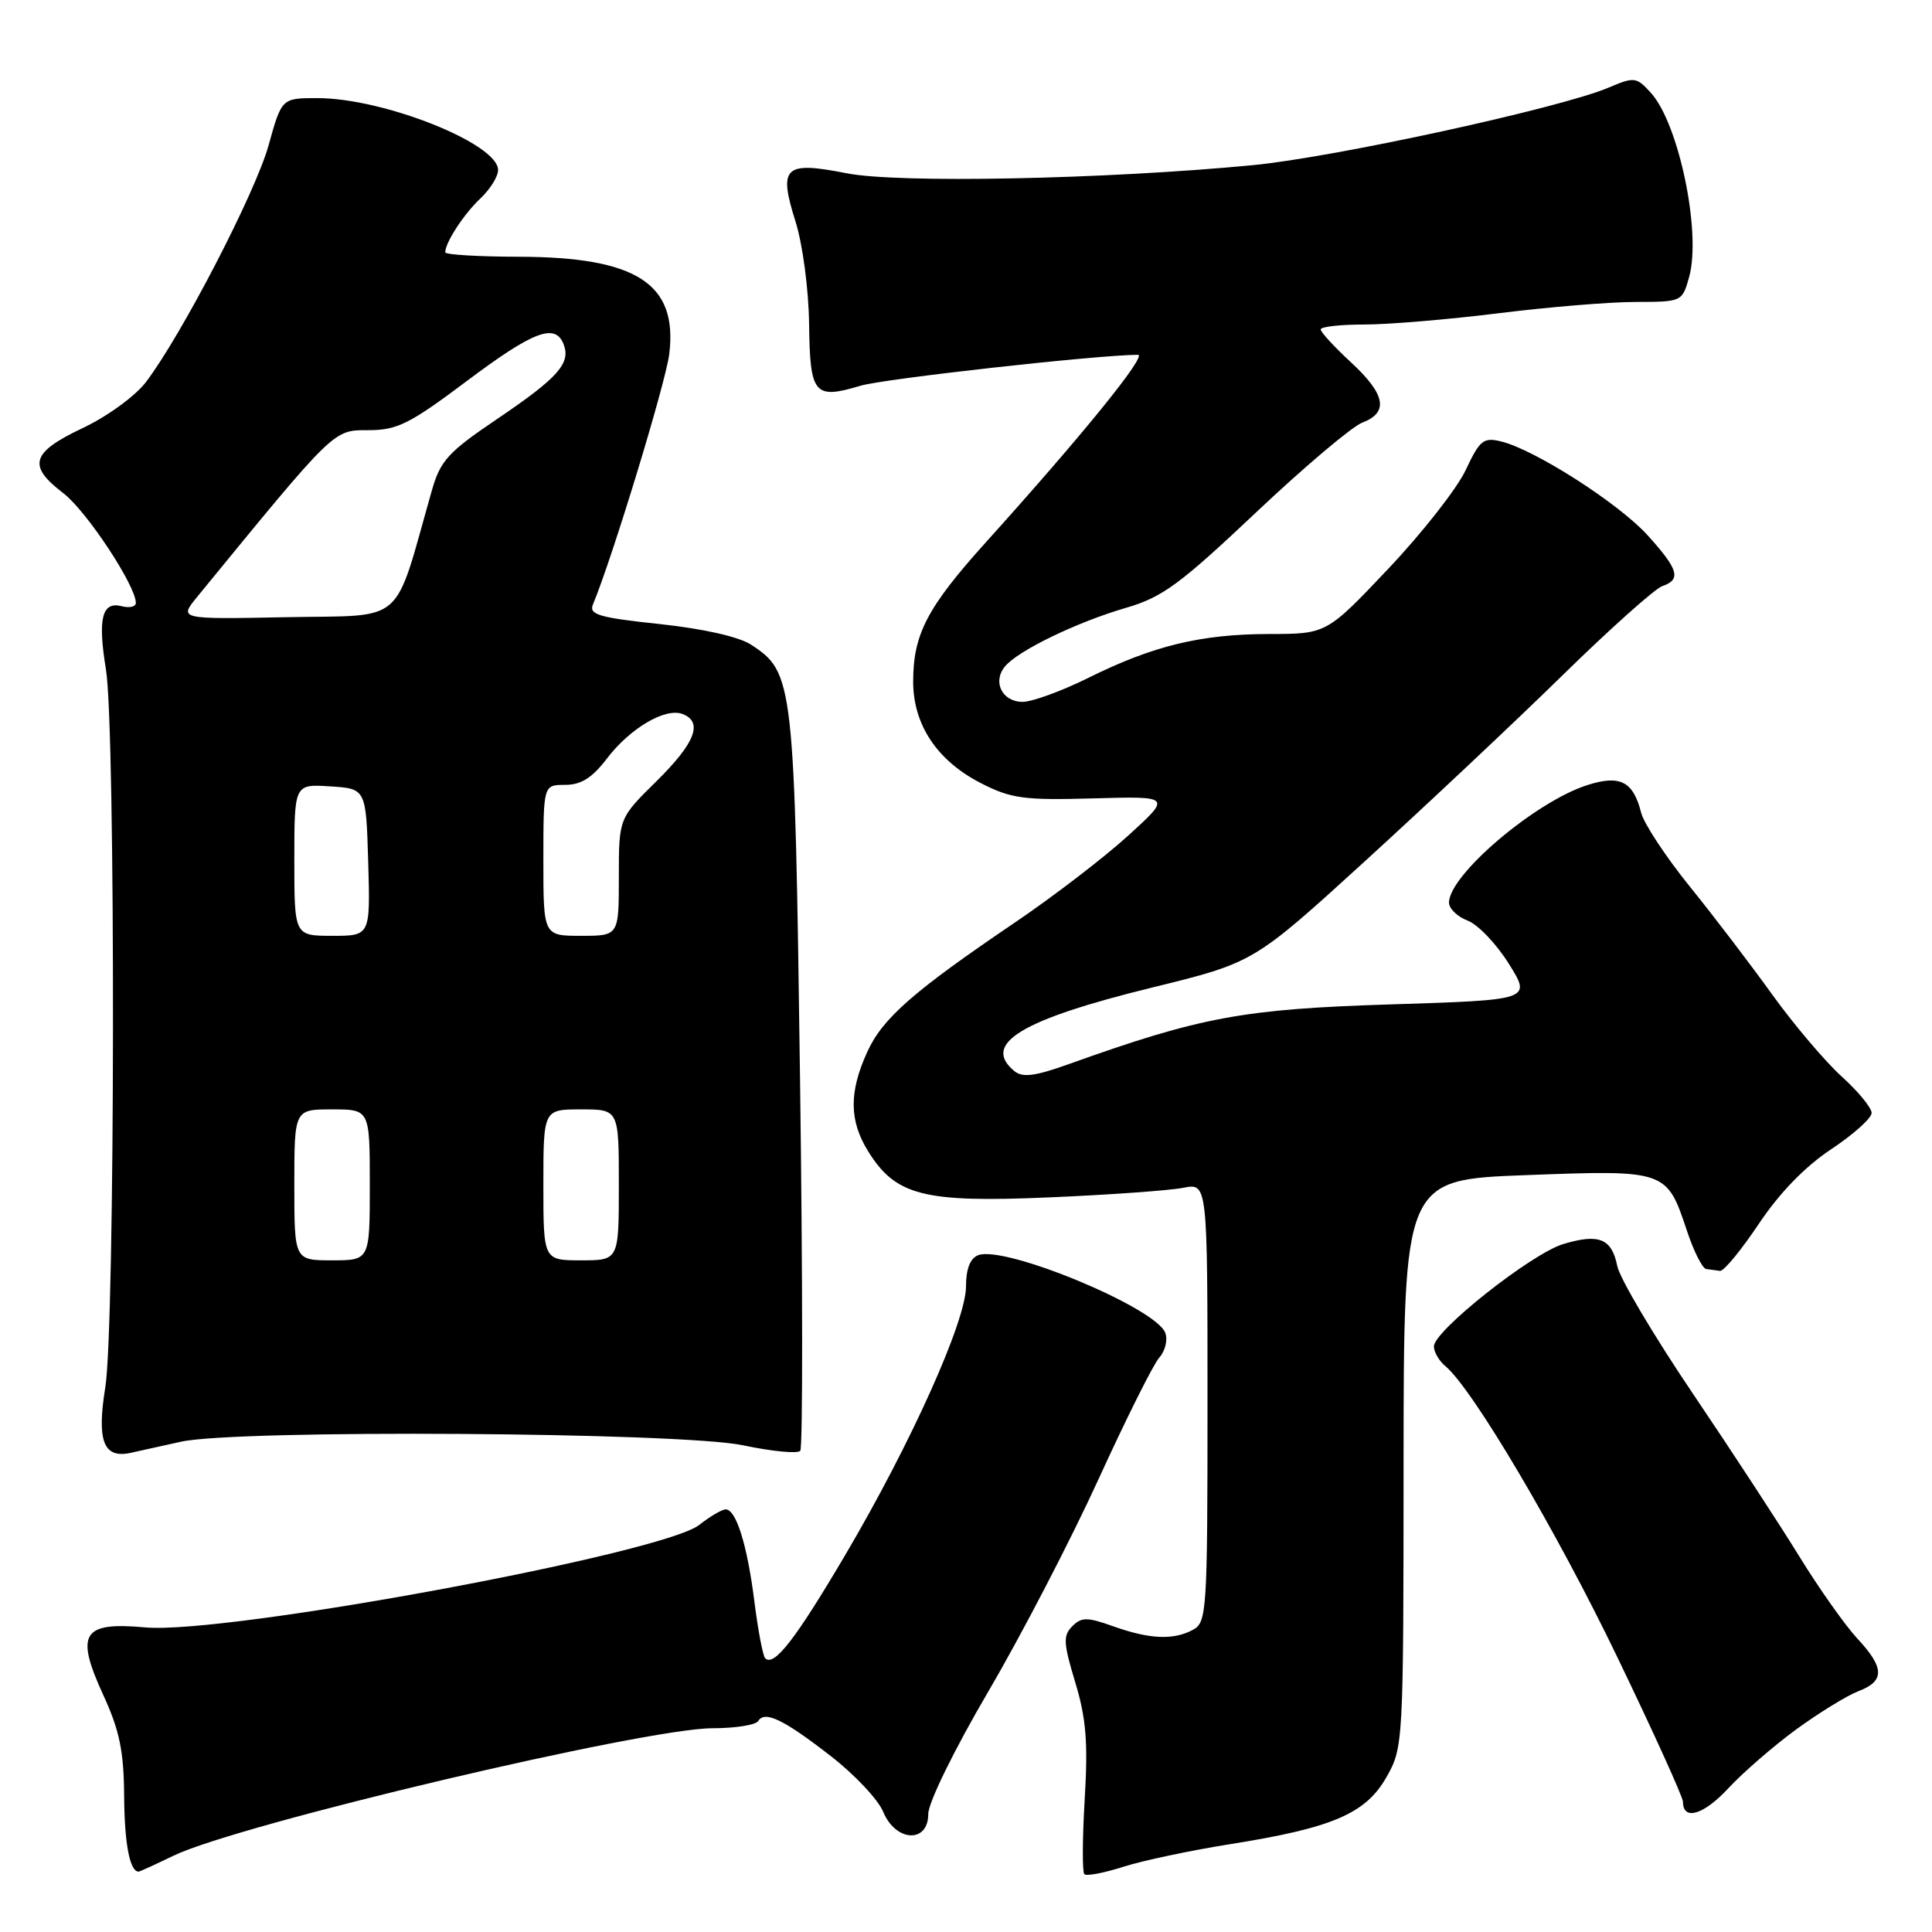 <?xml version="1.0" encoding="UTF-8" standalone="no"?>
<!DOCTYPE svg PUBLIC "-//W3C//DTD SVG 1.1//EN" "http://www.w3.org/Graphics/SVG/1.1/DTD/svg11.dtd" >
<svg xmlns="http://www.w3.org/2000/svg" xmlns:xlink="http://www.w3.org/1999/xlink" version="1.1" viewBox="0 0 256 256">
 <g >
 <path fill="currentColor"
d=" M 163.00 244.36 C 176.56 242.21 180.97 240.32 183.72 235.47 C 185.94 231.55 185.97 231.04 185.98 193.90 C 186.00 156.31 186.00 156.31 202.23 155.71 C 220.81 155.01 220.85 155.03 223.54 163.12 C 224.43 165.80 225.57 168.07 226.08 168.15 C 226.59 168.23 227.41 168.34 227.91 168.40 C 228.41 168.46 230.72 165.65 233.05 162.17 C 235.78 158.08 239.17 154.58 242.64 152.28 C 245.59 150.32 248.00 148.16 248.00 147.47 C 248.00 146.79 246.22 144.62 244.04 142.65 C 241.86 140.68 237.72 135.79 234.83 131.79 C 231.95 127.78 227.01 121.30 223.85 117.40 C 220.70 113.49 217.82 109.12 217.46 107.69 C 216.41 103.52 214.66 102.63 210.29 104.04 C 203.36 106.28 192.00 115.95 192.00 119.60 C 192.00 120.40 193.11 121.47 194.48 121.99 C 195.84 122.51 198.30 125.09 199.94 127.72 C 202.92 132.50 202.92 132.50 184.21 133.09 C 164.73 133.70 159.08 134.75 141.65 140.99 C 137.13 142.61 135.49 142.82 134.40 141.92 C 130.04 138.30 135.30 135.11 152.72 130.84 C 166.12 127.55 166.12 127.55 180.81 114.16 C 188.89 106.79 200.68 95.71 207.00 89.52 C 213.32 83.33 219.29 78.00 220.25 77.67 C 222.80 76.79 222.43 75.48 218.34 70.95 C 214.51 66.71 203.38 59.58 198.89 58.49 C 196.56 57.92 196.07 58.33 194.20 62.31 C 193.05 64.75 188.43 70.64 183.94 75.38 C 175.78 84.00 175.78 84.00 168.14 84.01 C 159.09 84.03 152.78 85.56 144.15 89.85 C 140.65 91.58 136.76 93.00 135.50 93.00 C 132.79 93.00 131.47 90.34 133.17 88.30 C 134.91 86.20 142.69 82.44 149.17 80.55 C 154.00 79.15 156.32 77.45 166.39 67.94 C 172.79 61.89 179.15 56.52 180.51 56.00 C 184.05 54.65 183.60 52.25 179.00 48.00 C 176.80 45.97 175.00 44.01 175.00 43.65 C 175.00 43.29 177.60 43.00 180.79 43.00 C 183.97 43.00 191.96 42.33 198.54 41.51 C 205.12 40.69 213.29 40.01 216.70 40.01 C 222.88 40.00 222.91 39.99 223.83 36.66 C 225.45 30.77 222.45 16.36 218.74 12.29 C 216.83 10.19 216.56 10.16 213.12 11.62 C 206.71 14.33 176.74 20.86 165.96 21.89 C 146.36 23.76 119.00 24.31 112.19 22.96 C 103.93 21.33 103.12 22.09 105.40 29.32 C 106.36 32.38 107.15 38.30 107.21 42.96 C 107.33 52.30 107.88 52.95 114.03 51.11 C 117.11 50.19 145.12 47.06 150.78 47.01 C 152.08 47.00 143.40 57.70 130.62 71.87 C 122.85 80.50 121.00 84.04 121.00 90.32 C 121.00 96.05 124.19 100.82 130.01 103.79 C 133.98 105.82 135.69 106.05 144.87 105.79 C 155.24 105.50 155.24 105.50 149.45 110.76 C 146.27 113.65 139.58 118.78 134.58 122.17 C 120.97 131.39 116.94 134.92 114.90 139.42 C 112.49 144.72 112.52 148.49 115.02 152.53 C 118.67 158.43 122.38 159.38 139.01 158.66 C 147.03 158.32 155.03 157.74 156.80 157.39 C 160.00 156.75 160.00 156.75 160.00 185.84 C 160.00 213.58 159.91 214.98 158.07 215.96 C 155.48 217.35 152.33 217.21 147.50 215.49 C 144.05 214.26 143.31 214.26 142.08 215.49 C 140.85 216.72 140.90 217.72 142.48 222.93 C 143.92 227.69 144.18 230.90 143.73 238.39 C 143.42 243.58 143.40 248.06 143.68 248.34 C 143.95 248.62 146.28 248.18 148.84 247.36 C 151.40 246.54 157.78 245.19 163.00 244.36 Z  M 22.99 245.89 C 31.59 241.73 85.46 229.00 94.43 229.00 C 97.43 229.00 100.15 228.57 100.47 228.04 C 101.35 226.63 103.85 227.84 110.16 232.75 C 113.27 235.17 116.37 238.47 117.03 240.08 C 118.69 244.08 123.00 244.28 123.00 240.36 C 123.00 238.86 126.45 231.82 130.97 224.11 C 135.36 216.62 141.92 203.97 145.56 196.00 C 149.20 188.03 152.82 180.78 153.61 179.89 C 154.40 179.01 154.76 177.53 154.40 176.60 C 153.12 173.26 133.12 164.97 129.61 166.32 C 128.55 166.73 128.00 168.15 128.00 170.46 C 128.00 175.06 120.67 191.34 111.99 206.06 C 105.39 217.25 102.56 220.89 101.39 219.73 C 101.09 219.42 100.45 216.07 99.97 212.29 C 99.03 204.77 97.55 200.00 96.16 200.00 C 95.67 200.00 94.09 200.93 92.65 202.06 C 87.79 205.88 29.87 216.60 19.26 215.64 C 10.88 214.88 9.93 216.42 13.71 224.66 C 15.84 229.29 16.41 232.06 16.45 238.00 C 16.49 244.30 17.20 248.00 18.37 248.00 C 18.51 248.00 20.59 247.05 22.99 245.89 Z  M 238.00 229.16 C 241.03 226.95 244.74 224.67 246.25 224.09 C 249.76 222.76 249.72 220.99 246.11 217.12 C 244.53 215.42 241.07 210.54 238.44 206.27 C 235.81 201.99 229.44 192.25 224.28 184.61 C 219.12 176.97 214.63 169.39 214.30 167.77 C 213.57 164.11 211.88 163.42 207.15 164.84 C 202.96 166.09 190.00 176.34 190.00 178.40 C 190.00 179.15 190.68 180.32 191.51 181.01 C 195.11 183.99 206.26 202.87 214.30 219.57 C 219.09 229.51 223.00 238.13 223.00 238.74 C 223.00 241.30 225.74 240.49 229.00 236.97 C 230.93 234.89 234.97 231.38 238.00 229.16 Z  M 24.00 191.03 C 31.50 189.39 90.24 189.77 98.46 191.51 C 102.29 192.32 105.70 192.65 106.04 192.24 C 106.38 191.83 106.37 169.68 106.01 143.00 C 105.29 90.21 105.17 89.12 99.53 85.43 C 97.91 84.37 93.21 83.31 87.40 82.69 C 79.34 81.83 78.01 81.44 78.57 80.09 C 81.11 74.01 88.23 50.66 88.68 46.91 C 89.82 37.58 84.37 34.06 68.75 34.02 C 63.39 34.01 59.00 33.75 59.00 33.43 C 59.00 32.13 61.47 28.35 63.65 26.30 C 64.94 25.09 66.00 23.39 66.00 22.53 C 66.00 19.03 50.84 13.00 42.06 13.00 C 37.33 13.00 37.33 13.00 35.59 19.25 C 33.85 25.53 24.04 44.45 19.32 50.65 C 17.91 52.49 14.19 55.20 10.94 56.73 C 4.12 59.96 3.61 61.70 8.38 65.34 C 11.44 67.67 18.00 77.60 18.00 79.89 C 18.00 80.40 17.16 80.59 16.14 80.33 C 13.51 79.64 12.93 81.95 14.04 88.71 C 15.33 96.57 15.26 175.83 13.95 183.85 C 12.80 190.97 13.72 193.32 17.36 192.50 C 18.54 192.23 21.52 191.57 24.00 191.03 Z  M 39.00 157.00 C 39.00 147.00 39.00 147.00 44.00 147.00 C 49.00 147.00 49.00 147.00 49.00 157.00 C 49.00 167.00 49.00 167.00 44.00 167.00 C 39.00 167.00 39.00 167.00 39.00 157.00 Z  M 72.00 157.00 C 72.00 147.00 72.00 147.00 77.00 147.00 C 82.00 147.00 82.00 147.00 82.00 157.00 C 82.00 167.00 82.00 167.00 77.00 167.00 C 72.00 167.00 72.00 167.00 72.00 157.00 Z  M 39.00 113.95 C 39.00 103.89 39.00 103.89 43.75 104.20 C 48.50 104.50 48.50 104.50 48.79 114.25 C 49.07 124.00 49.07 124.00 44.04 124.00 C 39.00 124.00 39.00 124.00 39.00 113.95 Z  M 72.00 114.00 C 72.00 104.00 72.00 104.00 74.88 104.00 C 77.00 104.00 78.47 103.07 80.43 100.50 C 83.50 96.48 88.16 93.74 90.44 94.61 C 93.20 95.67 92.12 98.45 87.00 103.50 C 82.00 108.42 82.00 108.42 82.00 116.21 C 82.00 124.00 82.00 124.00 77.00 124.00 C 72.00 124.00 72.00 124.00 72.00 114.00 Z  M 26.10 79.12 C 44.48 56.66 44.13 57.00 48.81 57.00 C 52.63 57.00 54.26 56.19 61.84 50.50 C 70.70 43.85 73.59 42.76 74.69 45.64 C 75.65 48.14 73.94 50.06 65.90 55.50 C 59.37 59.91 58.35 61.03 57.22 65.00 C 52.06 83.14 53.96 81.47 38.04 81.78 C 23.70 82.06 23.70 82.06 26.10 79.12 Z "/>
</g>
</svg>